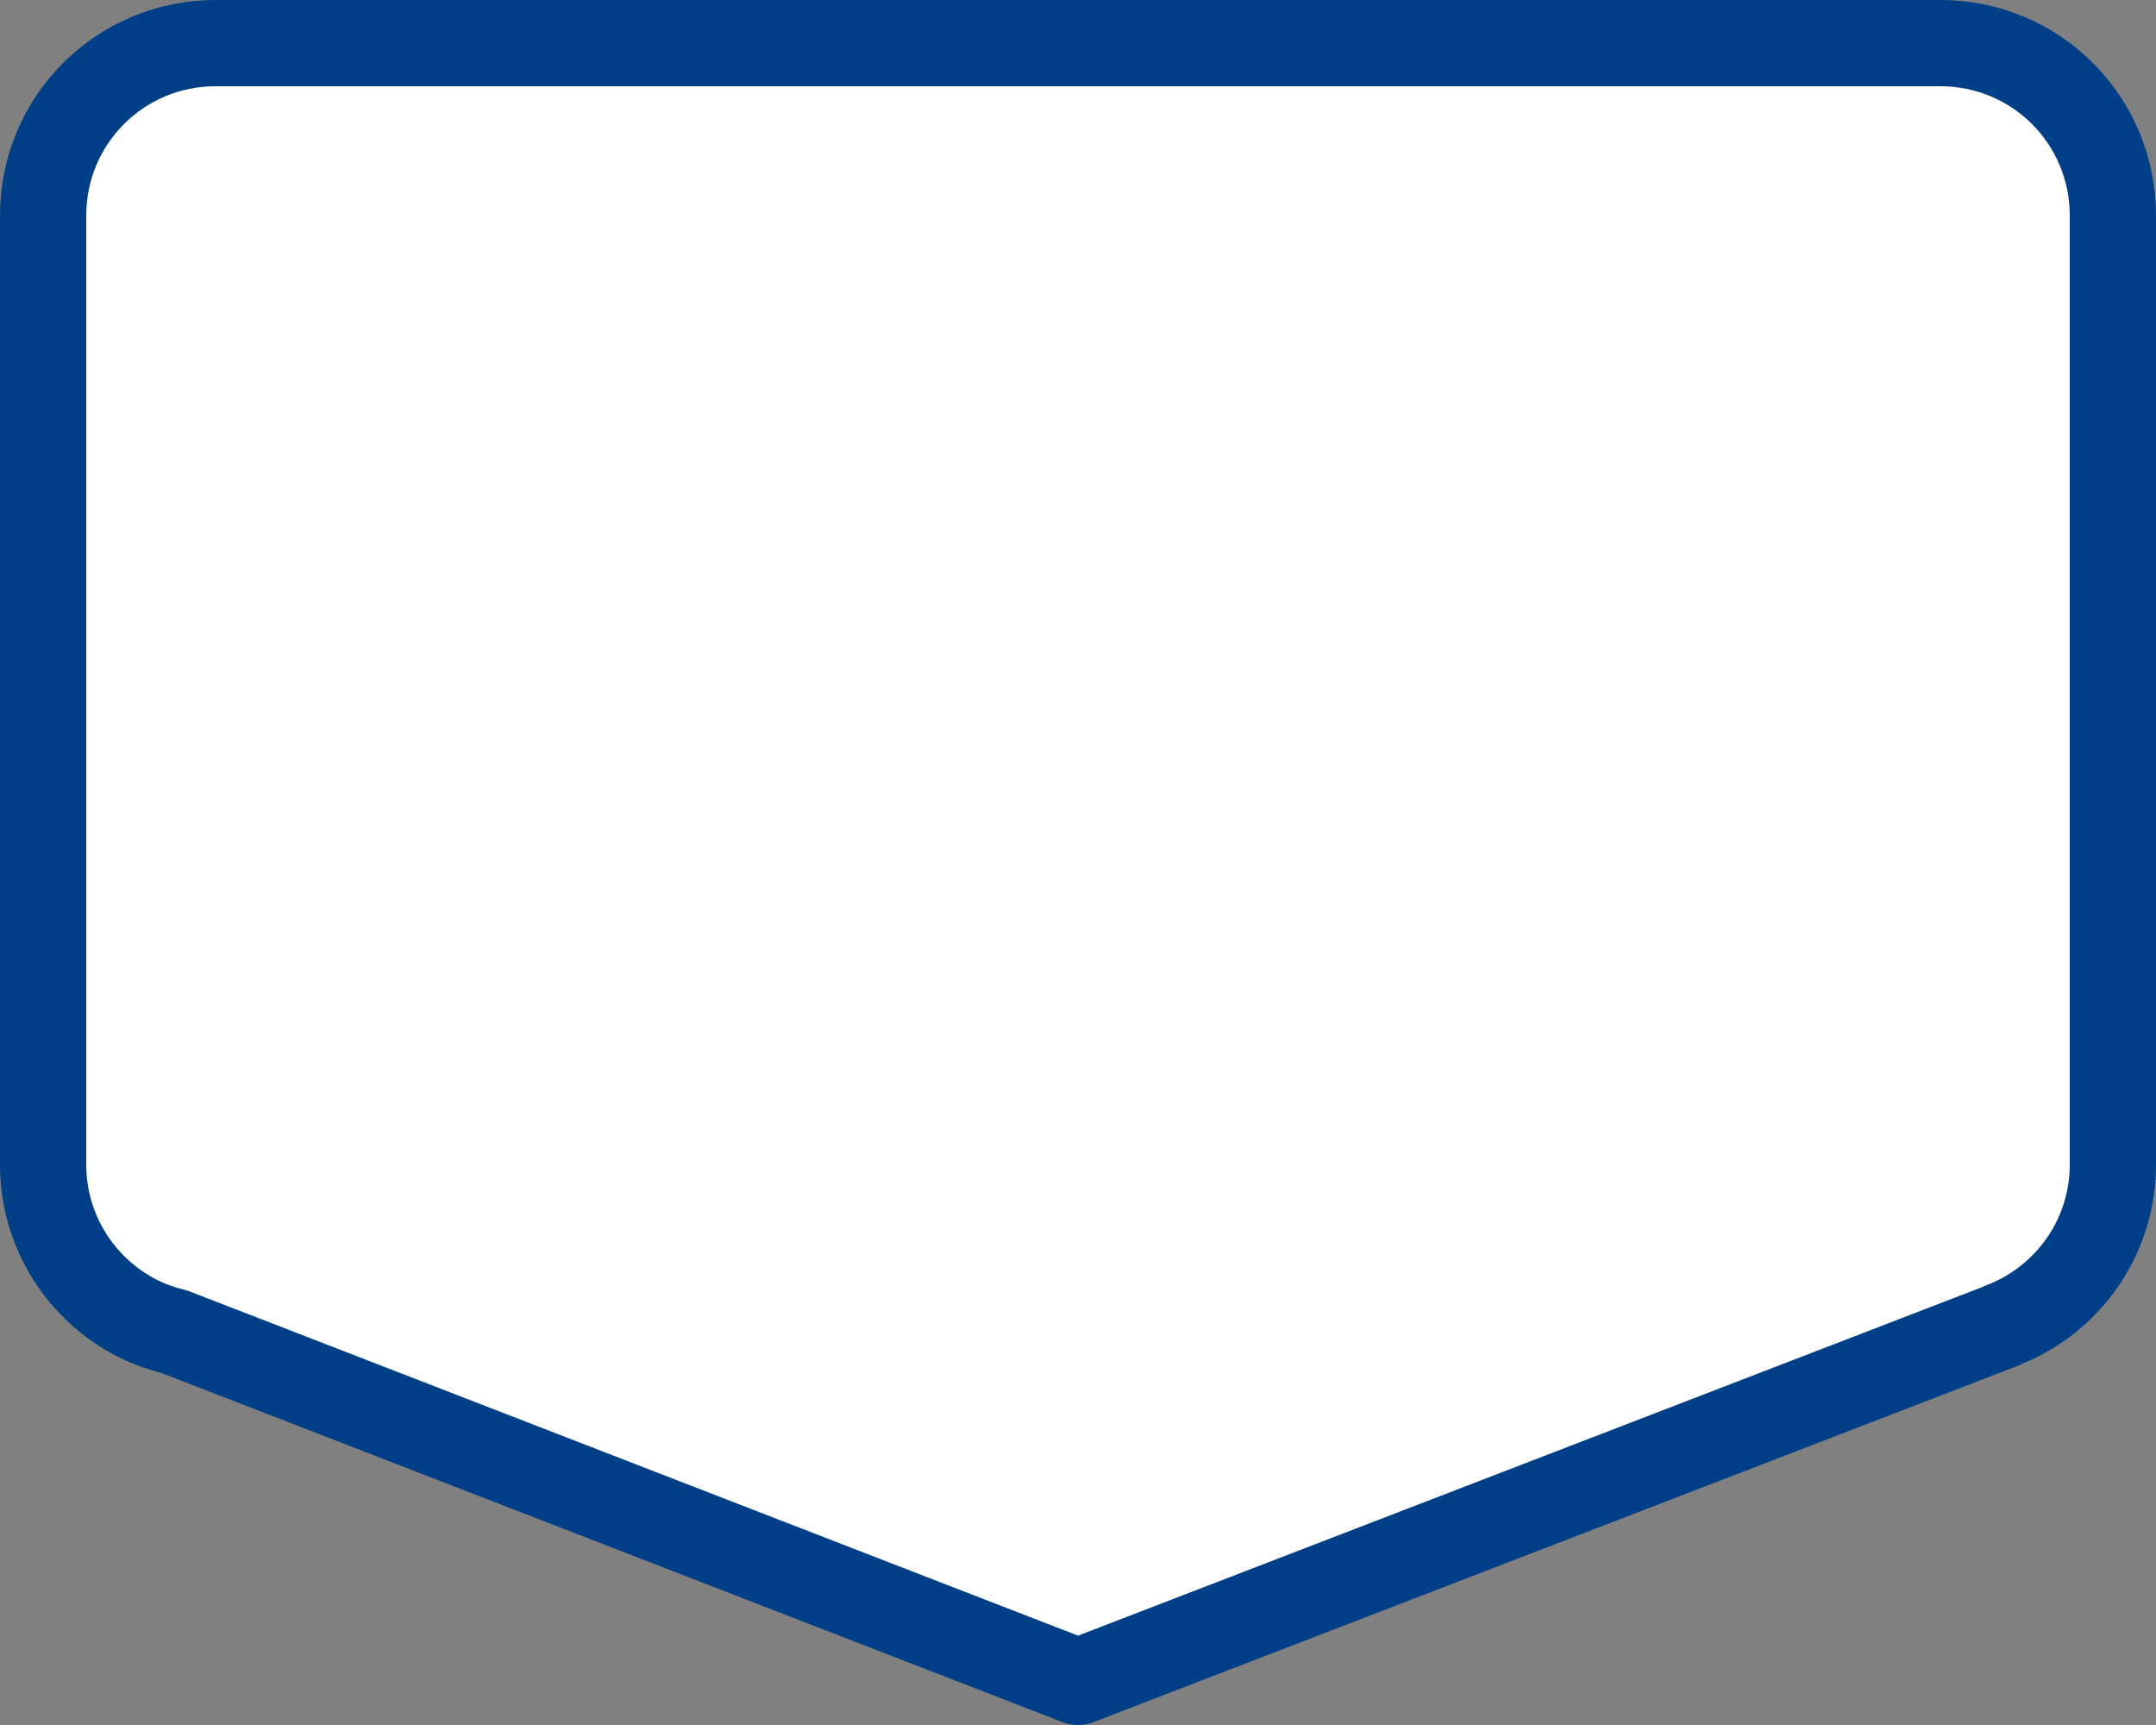 <svg width="25" height="20" xmlns="http://www.w3.org/2000/svg">
 <rect width="100%" height="100%" fill="#808080" stroke="none"/>
 <path d="m2.5 0.5c-1.108 0-2 0.892-2 2v11c0 0.752 0.411 1.404 1.022 1.746l0.006 0.004c0.152 0.084 0.317 0.147 0.49 0.189l10.482 4.061 10.723-4.133h-0.008c0.752-0.287 1.285-1.012 1.285-1.867v-11c0-1.108-0.892-2-2-2h-20z" fill="#fff" stroke="#003f87" stroke-linecap="round" stroke-linejoin="round"/>
</svg>
